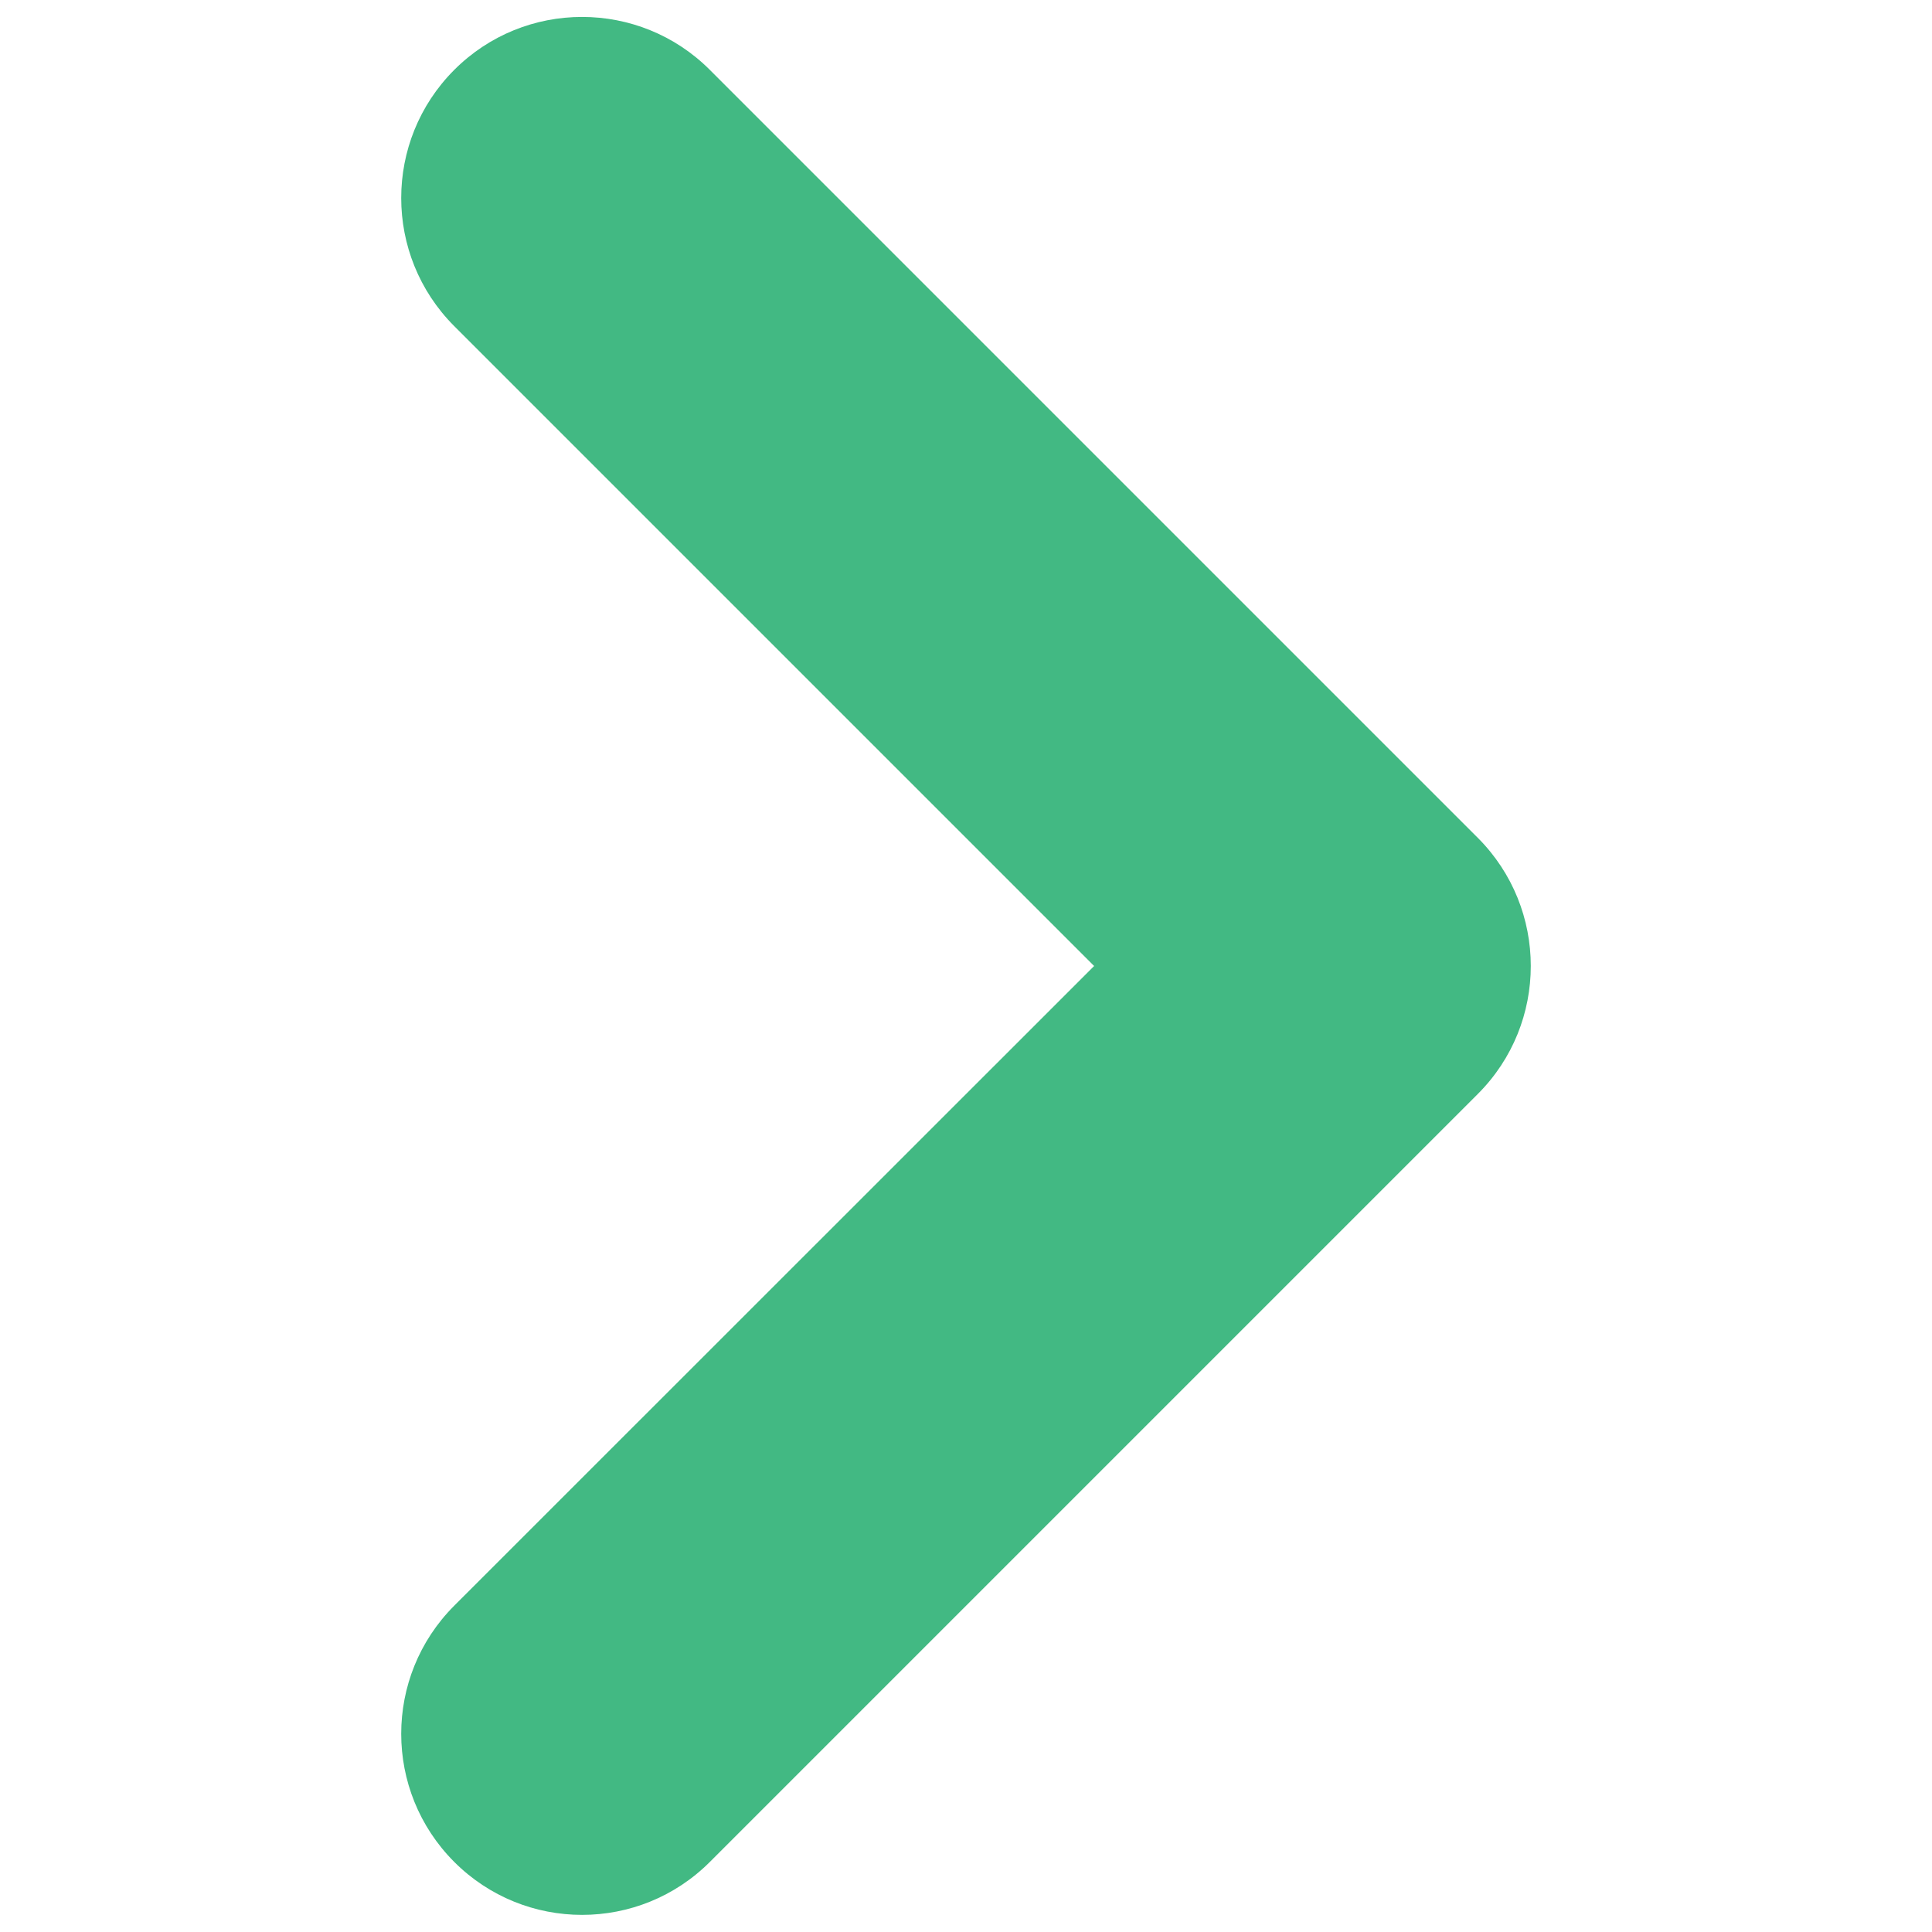<?xml version="1.0" standalone="no"?><!DOCTYPE svg PUBLIC "-//W3C//DTD SVG 1.1//EN" "http://www.w3.org/Graphics/SVG/1.1/DTD/svg11.dtd"><svg class="icon" width="200px" height="200.00px" viewBox="0 0 1024 1024" version="1.1" xmlns="http://www.w3.org/2000/svg"><path fill="#42b983" d="M579.9 512L240.7 172.8c-37.4-37.5-37.4-98.2 0-135.7 37.4-37.5 98.2-37.5 135.6 0l407 407c37.4 37.5 37.4 98.3 0 135.7l-407 407c-37.4 37.5-98.2 37.5-135.6 0-37.4-37.5-37.4-98.2 0-135.7L579.9 512z" /></svg>